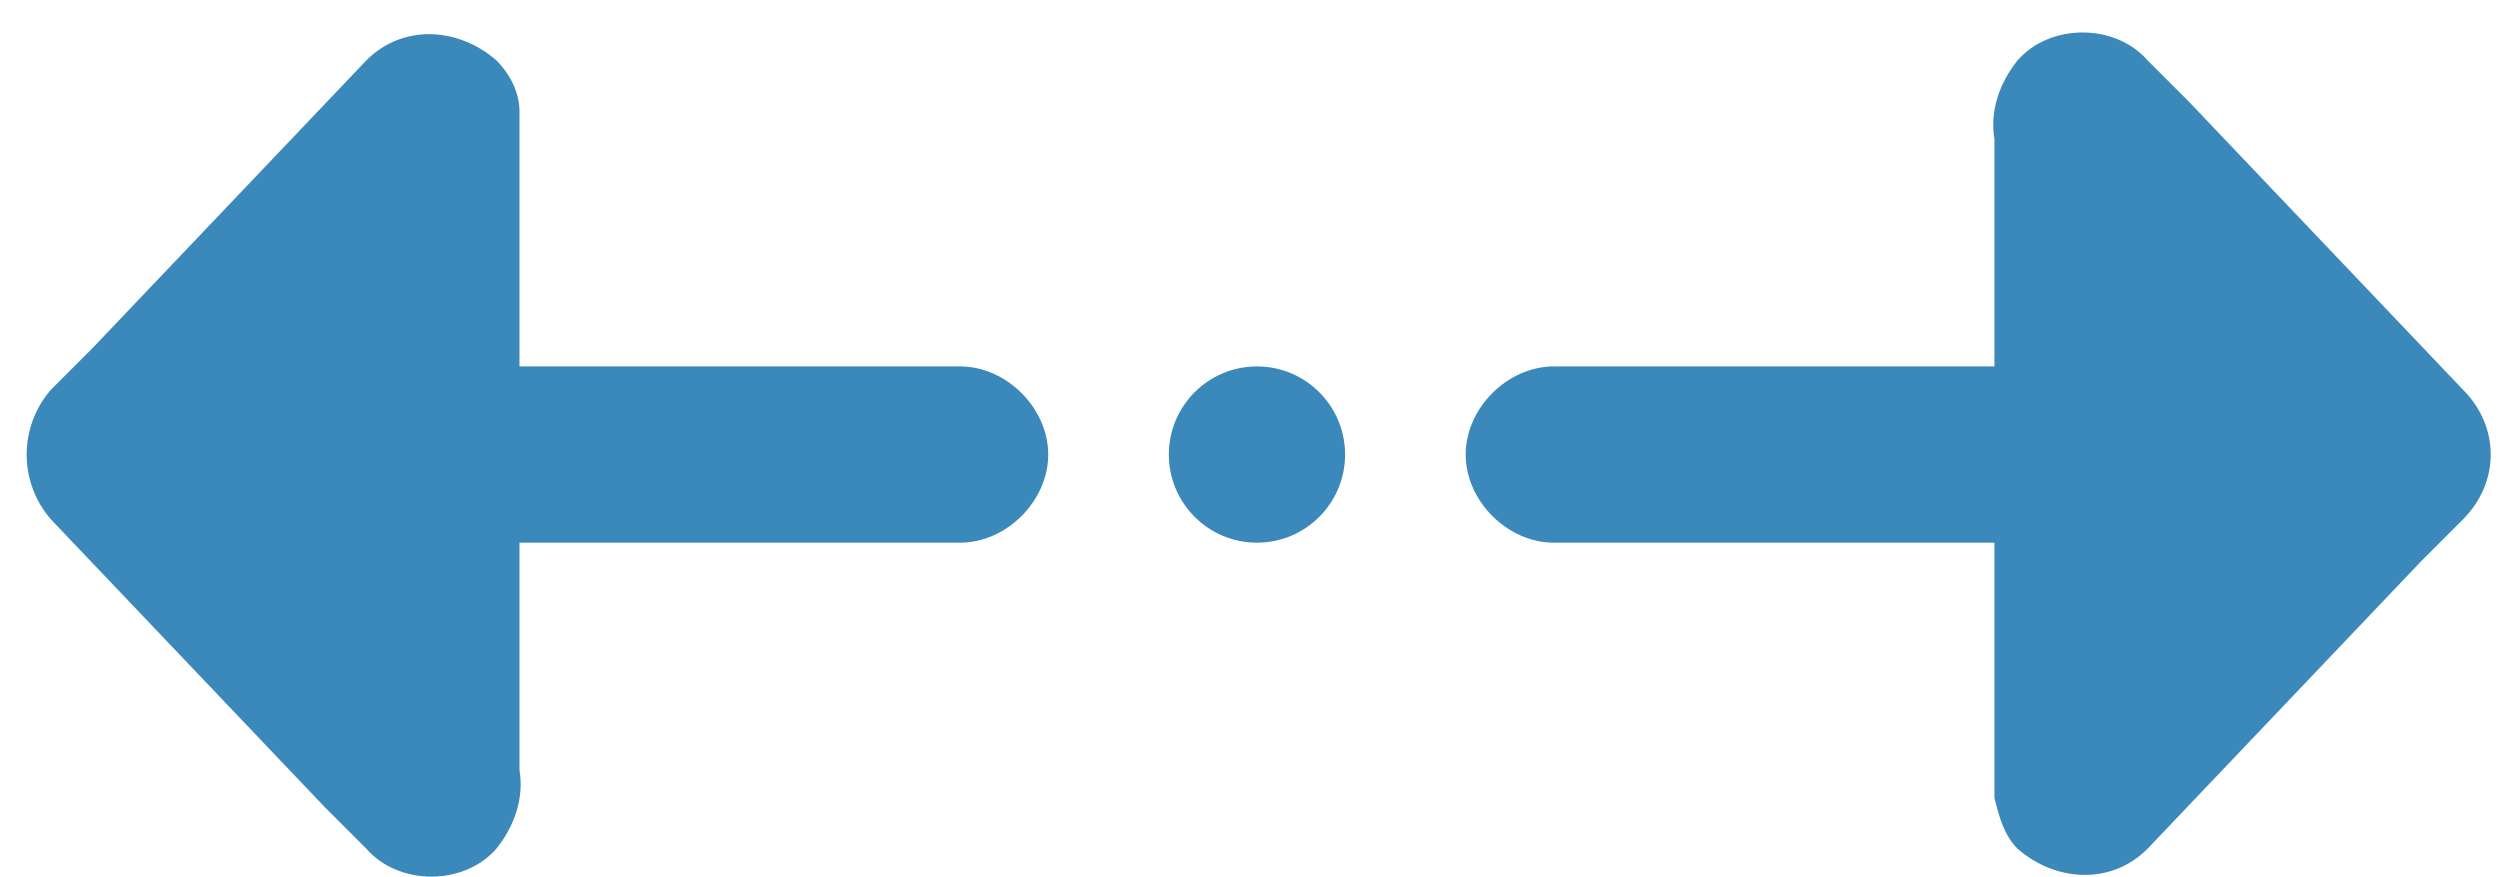 <?xml version="1.0" encoding="utf-8"?>
<!-- Generator: Adobe Illustrator 22.0.0, SVG Export Plug-In . SVG Version: 6.00 Build 0)  -->
<svg version="1.1" id="Layer_1" xmlns="http://www.w3.org/2000/svg" xmlns:xlink="http://www.w3.org/1999/xlink" x="0px" y="0px"
	 viewBox="0 0 53.9 18.9" style="enable-background:new 0 0 53.9 18.9;" xml:space="preserve">
<style type="text/css">
	.st0{fill:#3B89BA;}
</style>
<g>
	<path class="st0" d="M53.1,8.4c-2-2.1-3.9-4.1-5.9-6.2c-0.3-0.3-0.6-0.6-0.9-0.9c-0.7-0.8-2.1-0.8-2.8,0c-0.4,0.5-0.6,1.1-0.5,1.7
		l0,0v4.9h-9.5c-1,0-1.9,0.9-1.9,1.9s0.9,1.9,1.9,1.9H43v5.5l0,0c0.1,0.4,0.2,0.8,0.5,1.1c0.8,0.7,2,0.8,2.8,0
		c2-2.1,3.9-4.1,5.9-6.2c0.3-0.3,0.6-0.6,0.9-0.9C53.9,10.4,53.9,9.2,53.1,8.4z"/>
	<path class="st0" d="M1.1,11.2c2,2.1,3.9,4.1,5.9,6.2c0.3,0.3,0.6,0.6,0.9,0.9c0.7,0.8,2.1,0.8,2.8,0c0.4-0.5,0.6-1.1,0.5-1.7l0,0
		v-4.9h9.5c1,0,1.9-0.9,1.9-1.9s-0.9-1.9-1.9-1.9h-9.5V2.4l0,0C11.2,2,11,1.6,10.7,1.3c-0.8-0.7-2-0.8-2.8,0C5.9,3.4,4,5.4,2,7.5
		C1.7,7.8,1.4,8.1,1.1,8.4C0.4,9.2,0.4,10.4,1.1,11.2z"/>
	<circle class="st0" cx="27.1" cy="9.8" r="1.9"/>
</g>
</svg>
